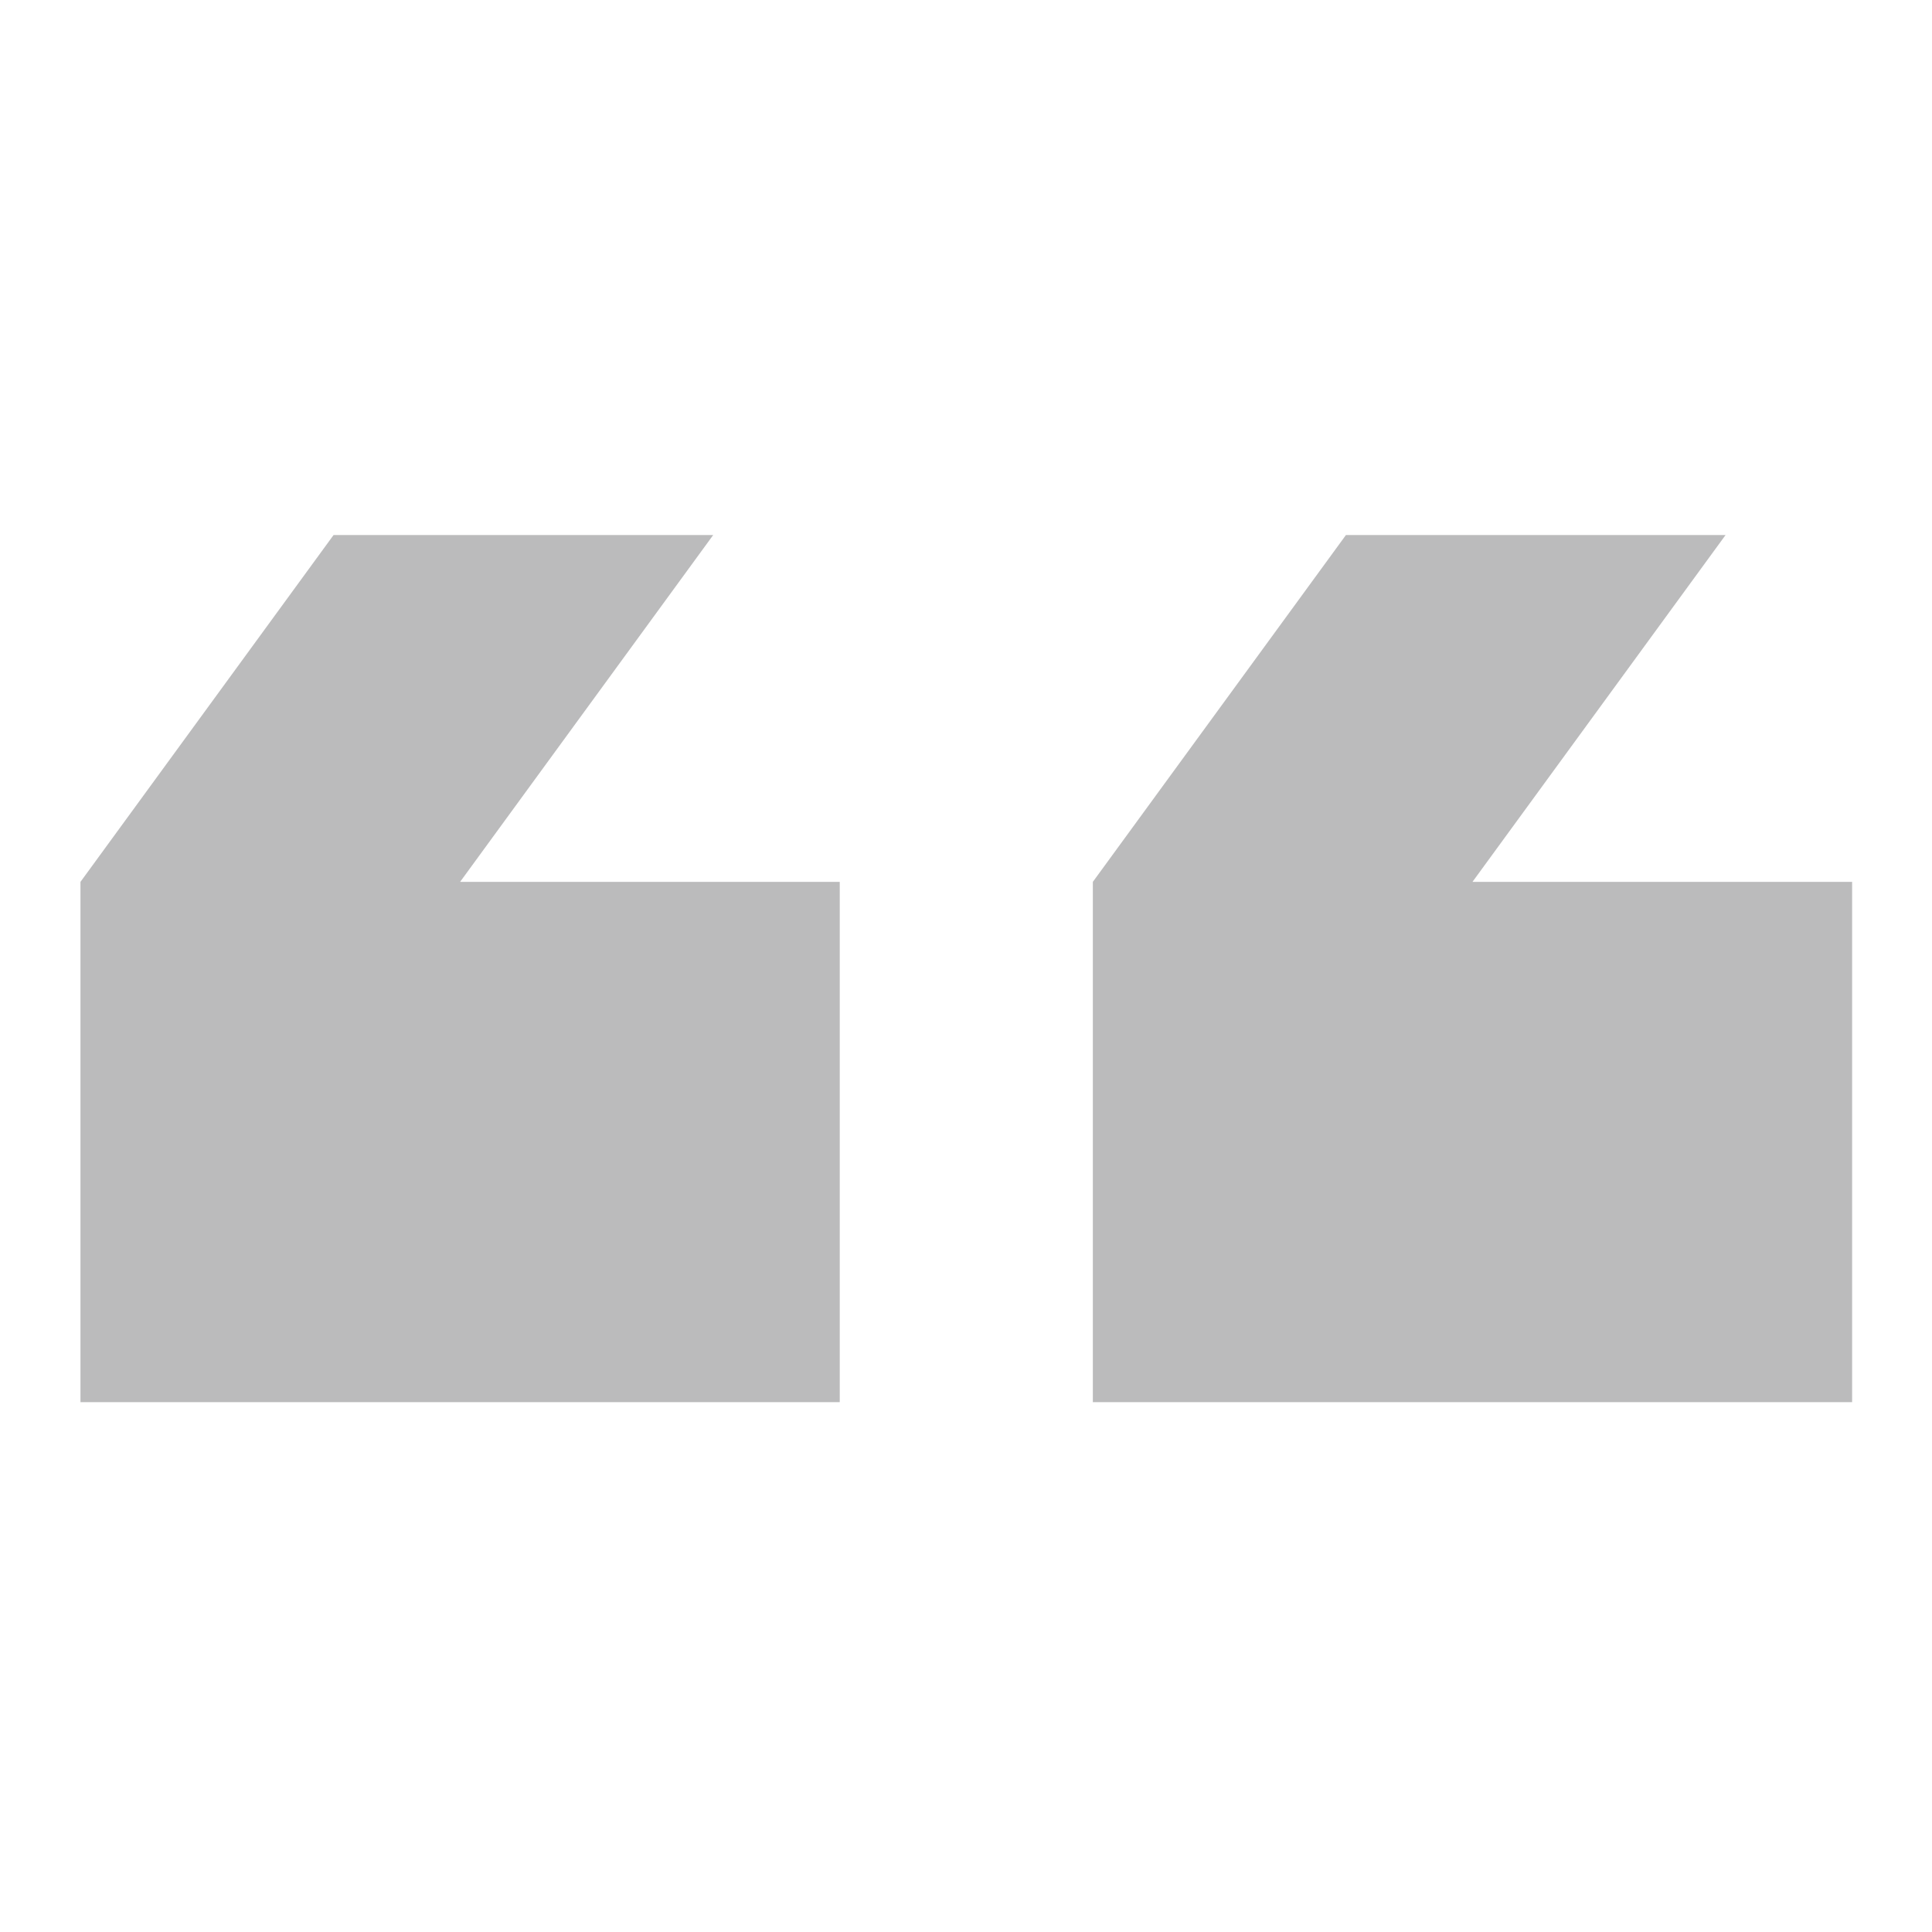 <svg id="SvgjsSvg1001" width="288" height="288" xmlns="http://www.w3.org/2000/svg" version="1.1" xmlns:xlink="http://www.w3.org/1999/xlink" xmlns:svgjs="http://svgjs.com/svgjs"><defs id="SvgjsDefs1002"></defs><g id="SvgjsG1008" transform="matrix(0.917,0,0,0.917,11.995,12.024)"><svg xmlns="http://www.w3.org/2000/svg" width="288" height="288" fill="none" viewBox="0 0 70 36"><path fill="#565658" d="M65 0.953L50 0.953L40 14.657L40 35.214L70 35.214L70 14.657L55 14.657L65 0.953ZM25 0.953L10 0.953L5.00671e-06 14.657L7.62939e-06 35.214L30 35.214L30 14.657L15 14.657L25 0.953Z" opacity=".4" class="colorF2F2F2 svgShape"></path></svg></g></svg>